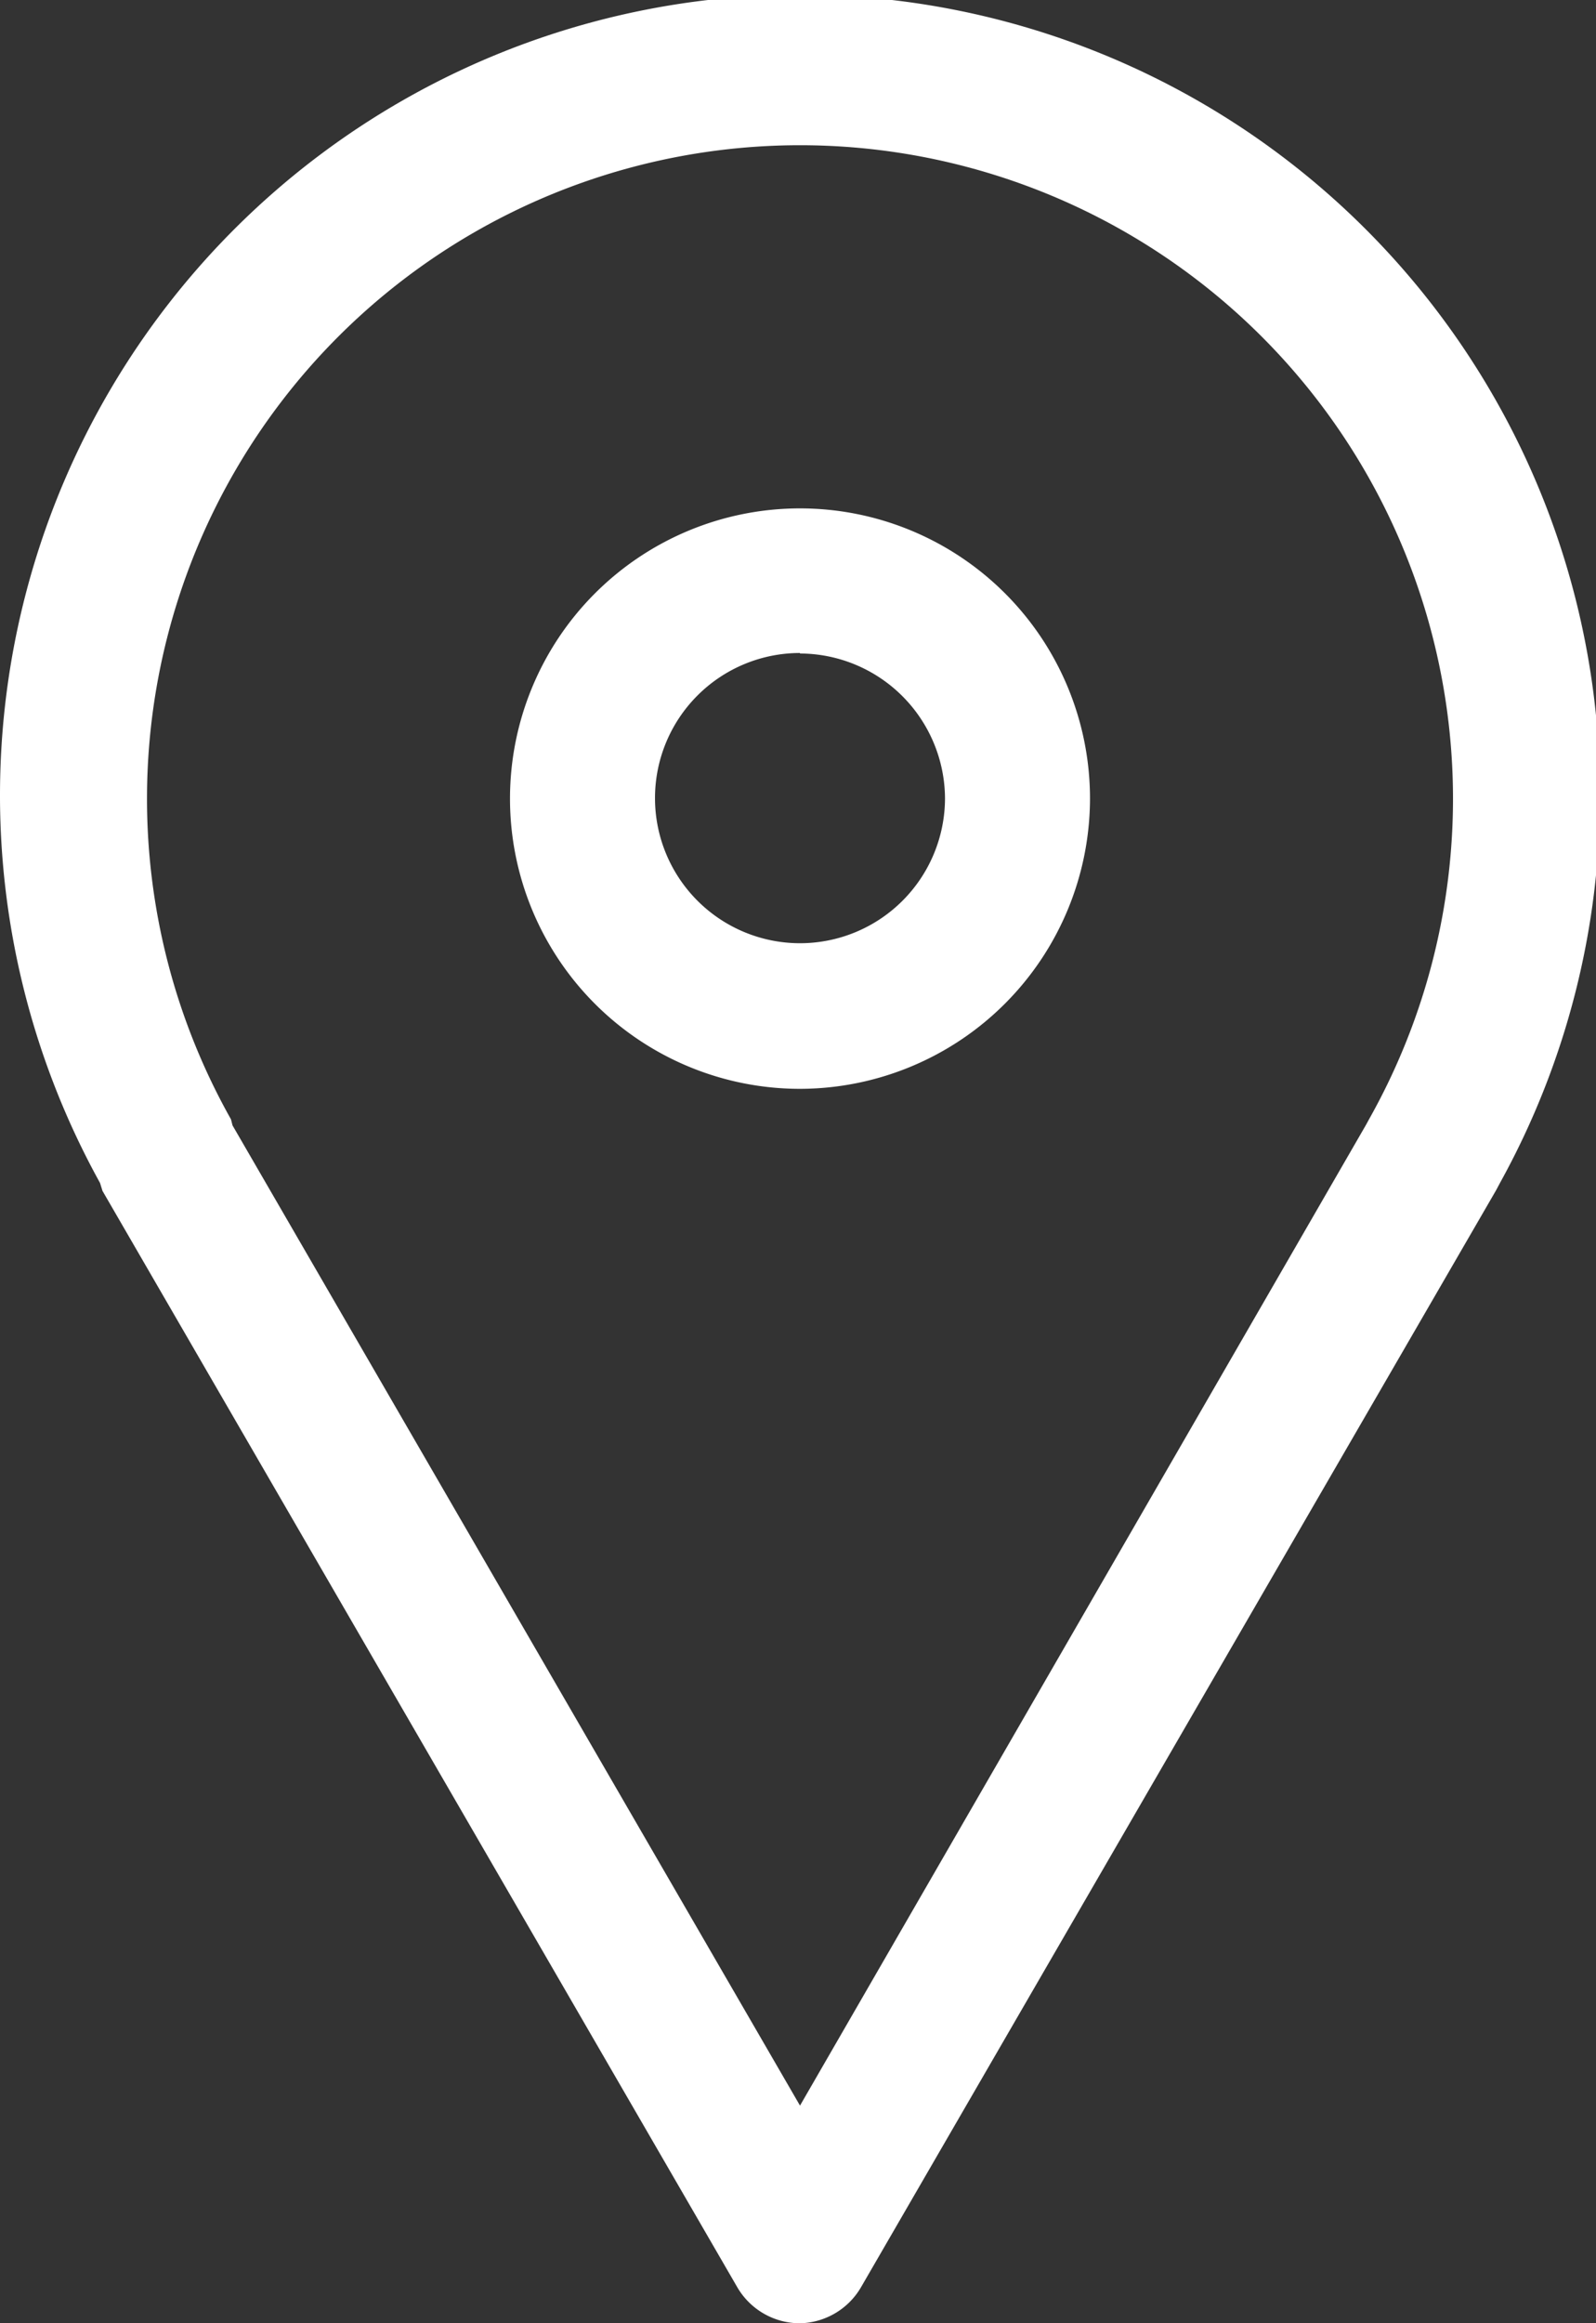<svg xmlns="http://www.w3.org/2000/svg" viewBox="0 0 31.92 46.43"><rect x="0" y="0" width="31.92" height="46.43" fill="#333333" stroke="none"/><defs><style>.cls-1{fill:#fff;}</style></defs><title>ICON_location</title><g id="Layer_2" data-name="Layer 2"><g id="Layer_1-2" data-name="Layer 1"><path class="cls-1" d="M16,46.43a1.45,1.45,0,0,1-1.26-.73L2.05,23.8,2,23.64a16,16,0,1,1,28,0l-.08.15L17.22,45.71A1.45,1.45,0,0,1,16,46.43ZM4.65,22.49,16,42.08l11.32-19.6.06-.11a13.06,13.06,0,1,0-22.76,0Z"/><path class="cls-1" d="M16,21.76a5.8,5.8,0,1,1,5.8-5.8A5.81,5.81,0,0,1,16,21.76Zm0-8.71a2.9,2.9,0,1,0,2.9,2.9A2.91,2.91,0,0,0,16,13.06Z"/></g></g></svg>